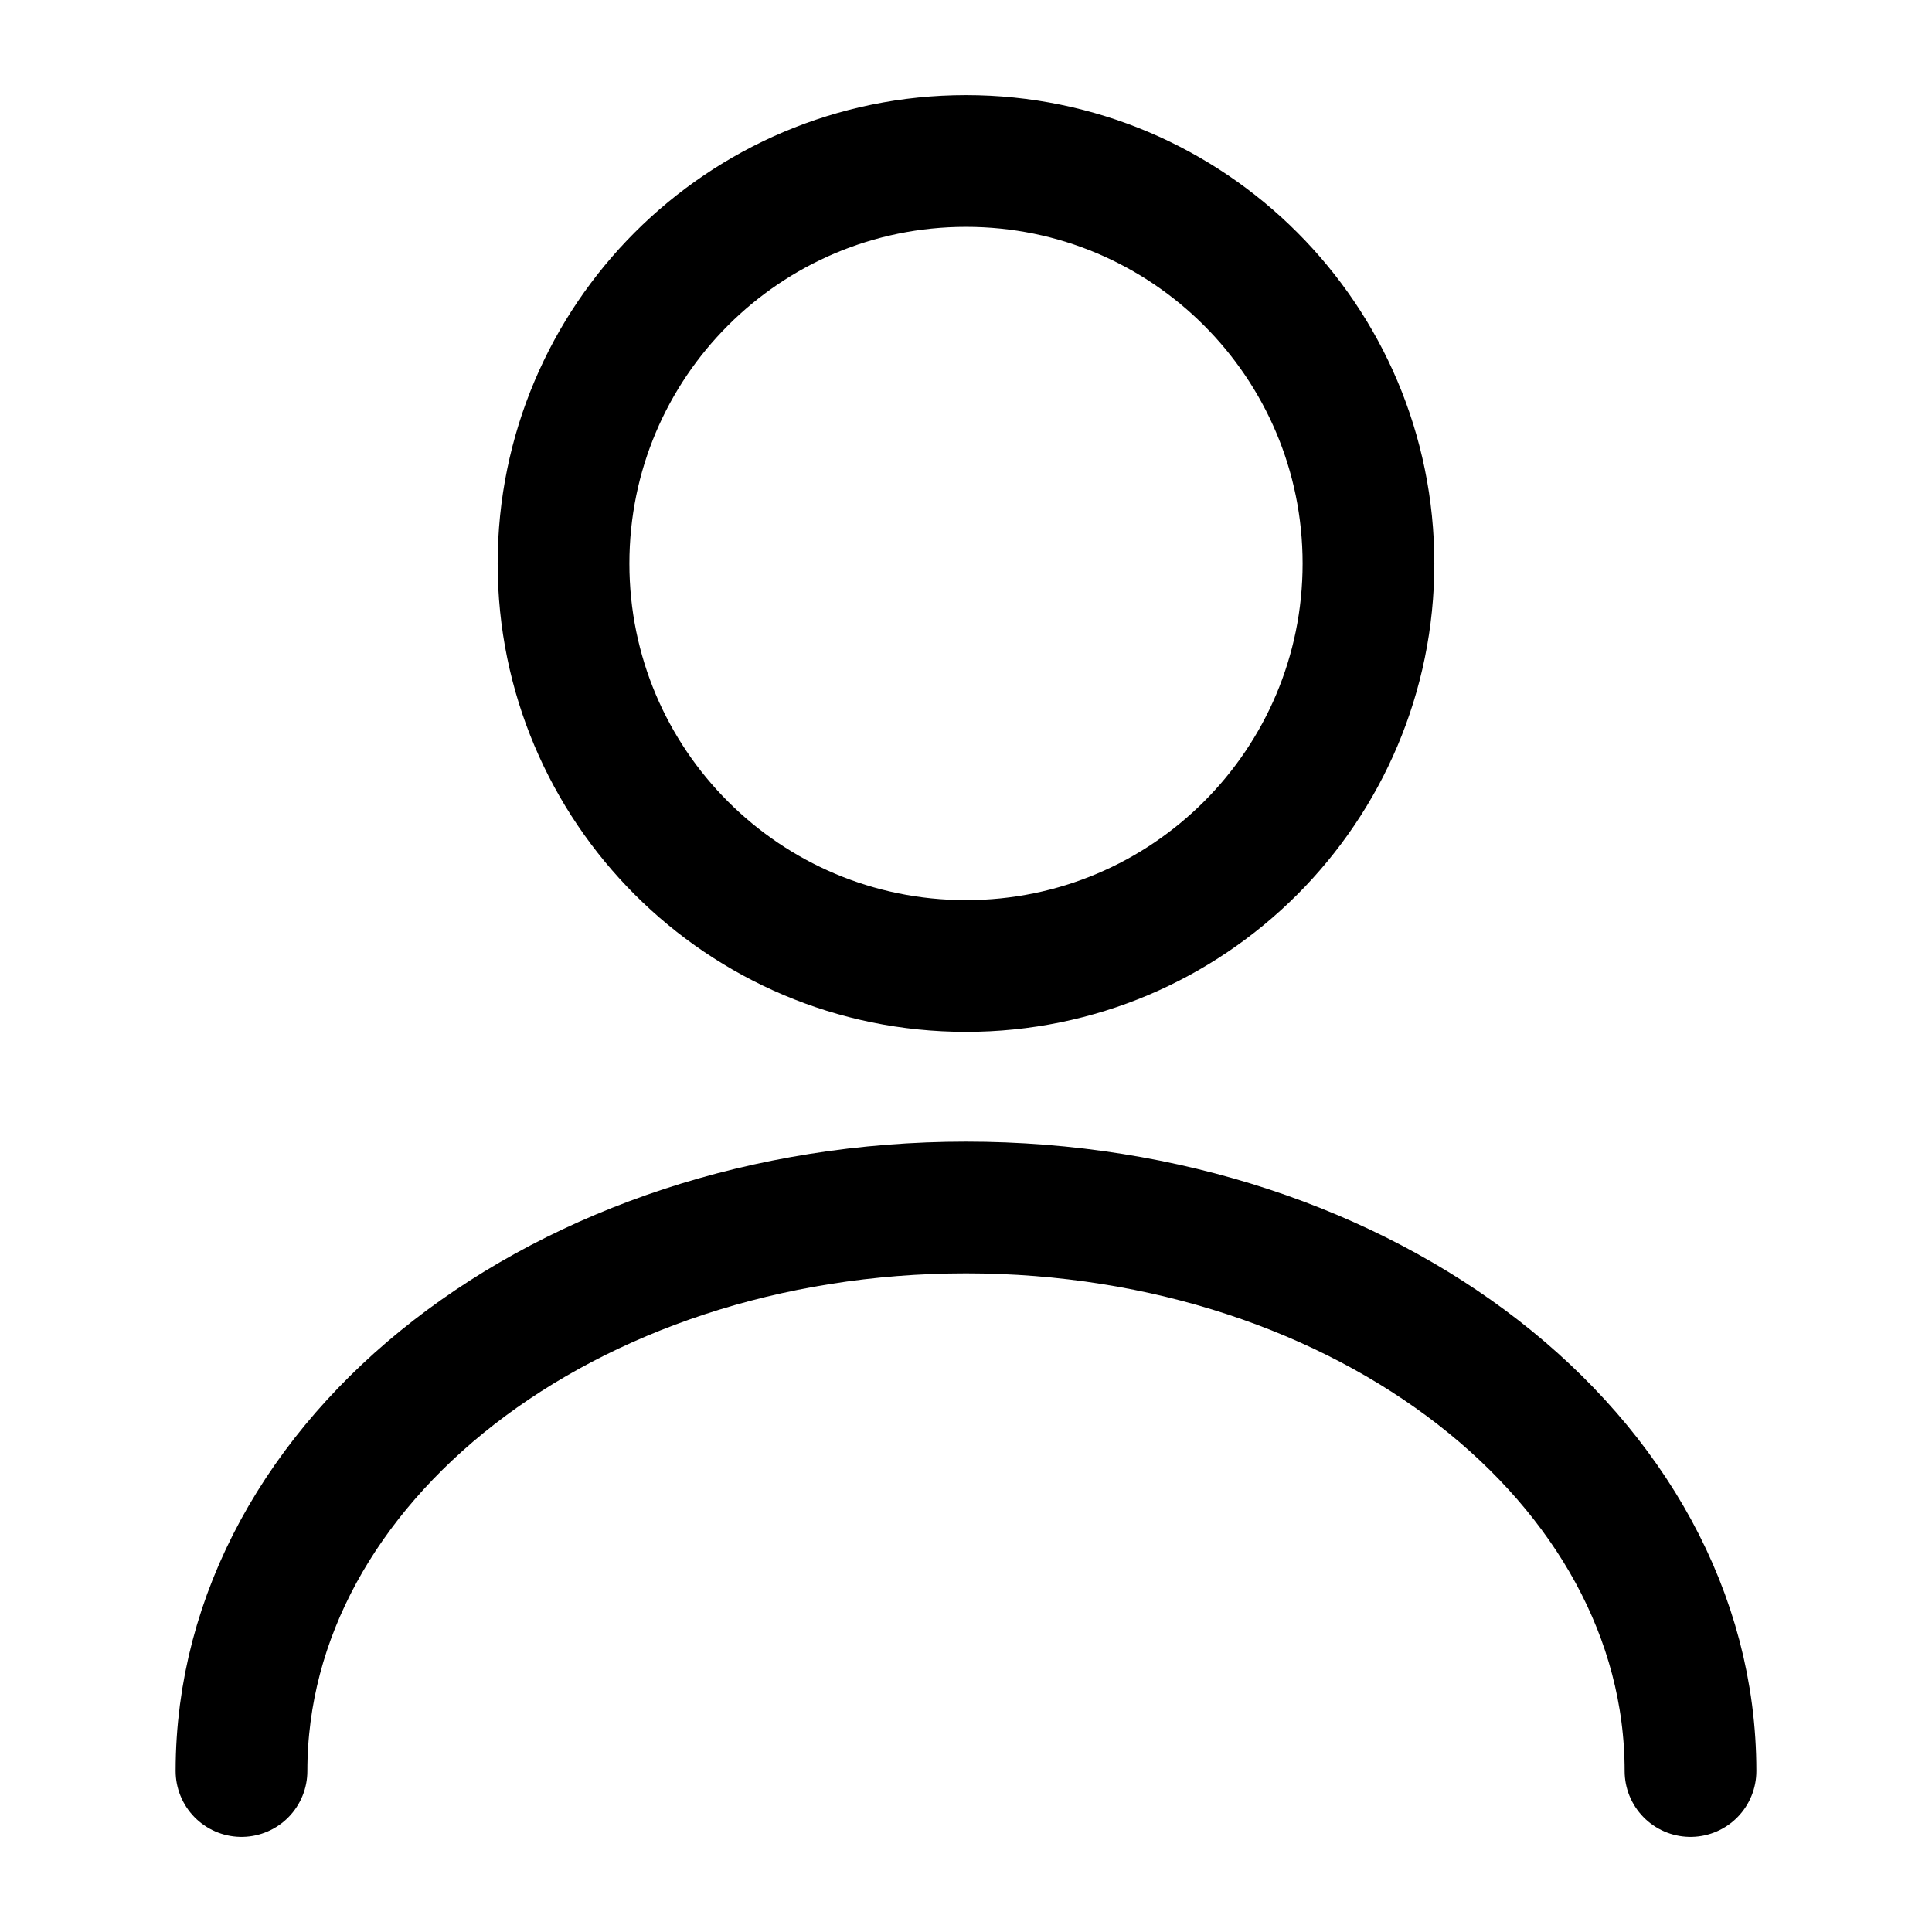 <svg width="22" height="22" viewBox="0 0 22 22" fill="none" xmlns="http://www.w3.org/2000/svg">
<path d="M11 11C13.531 11 15.583 8.948 15.583 6.417C15.583 3.886 13.531 1.833 11 1.833C8.469 1.833 6.417 3.886 6.417 6.417C6.417 8.948 8.469 11 11 11Z" stroke="black" stroke-width="1.5" stroke-linecap="round" stroke-linejoin="round"/>
<path d="M19.25 20.167C19.25 16.619 15.552 13.75 11 13.75C6.448 13.75 2.75 16.619 2.75 20.167" stroke="black" stroke-width="1.5" stroke-linecap="round" stroke-linejoin="round"/>
</svg>
